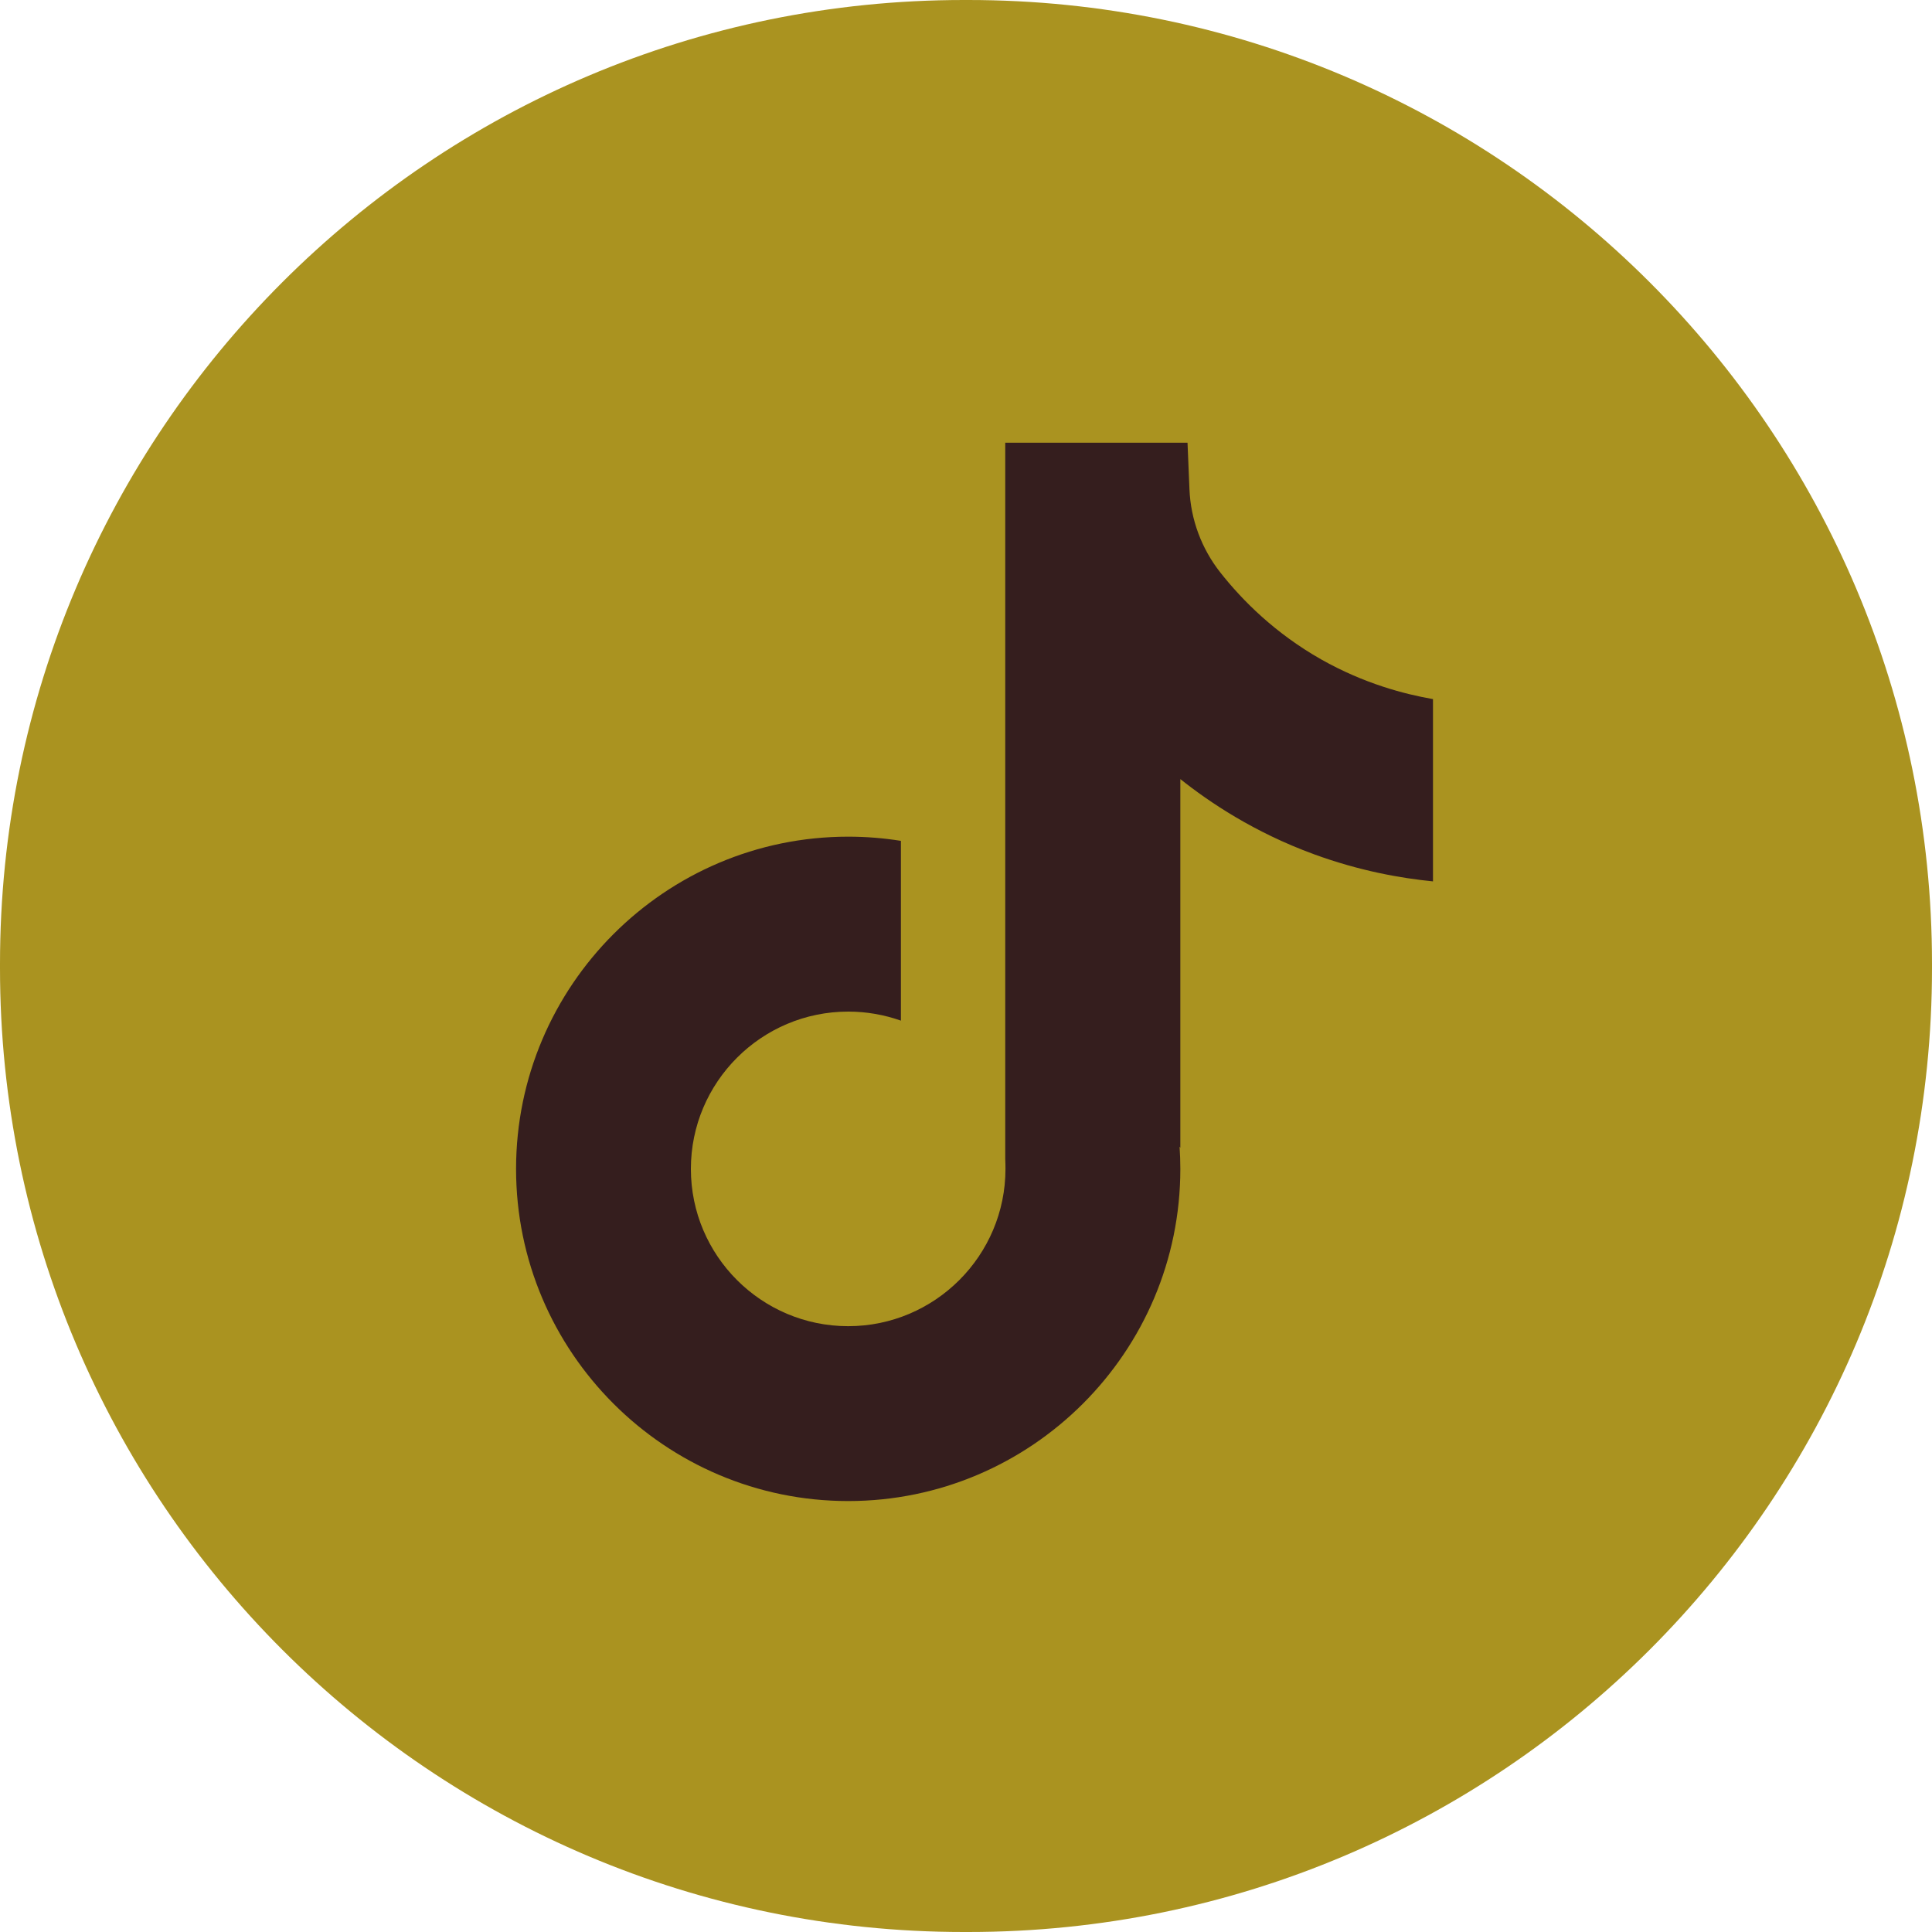<svg width="35" height="35" viewBox="0 0 35 35" fill="none" xmlns="http://www.w3.org/2000/svg">
<path d="M17.54 0H17.46C7.817 0 0 7.817 0 17.46V17.54C0 27.183 7.817 35 17.46 35H17.54C27.183 35 35 27.183 35 17.54V17.46C35 7.817 27.183 0 17.54 0Z" fill="#AA9320"/>
<path d="M25.96 12.662V15.967C25.383 15.91 24.632 15.779 23.802 15.475C22.718 15.078 21.911 14.534 21.383 14.114V20.793L21.369 20.772C21.378 20.905 21.383 21.04 21.383 21.176C21.383 24.493 18.684 27.193 15.366 27.193C12.048 27.193 9.349 24.493 9.349 21.176C9.349 17.859 12.048 15.157 15.366 15.157C15.691 15.157 16.009 15.183 16.321 15.233V18.49C16.022 18.384 15.7 18.326 15.366 18.326C13.795 18.326 12.516 19.604 12.516 21.176C12.516 22.748 13.795 24.025 15.366 24.025C16.937 24.025 18.215 22.746 18.215 21.176C18.215 21.117 18.214 21.058 18.211 20.999V8.02H21.513C21.525 8.299 21.536 8.581 21.548 8.861C21.57 9.411 21.767 9.94 22.109 10.373C22.51 10.882 23.102 11.473 23.933 11.945C24.712 12.385 25.443 12.575 25.96 12.665V12.662Z" fill="#351E1E"/>
</svg>
